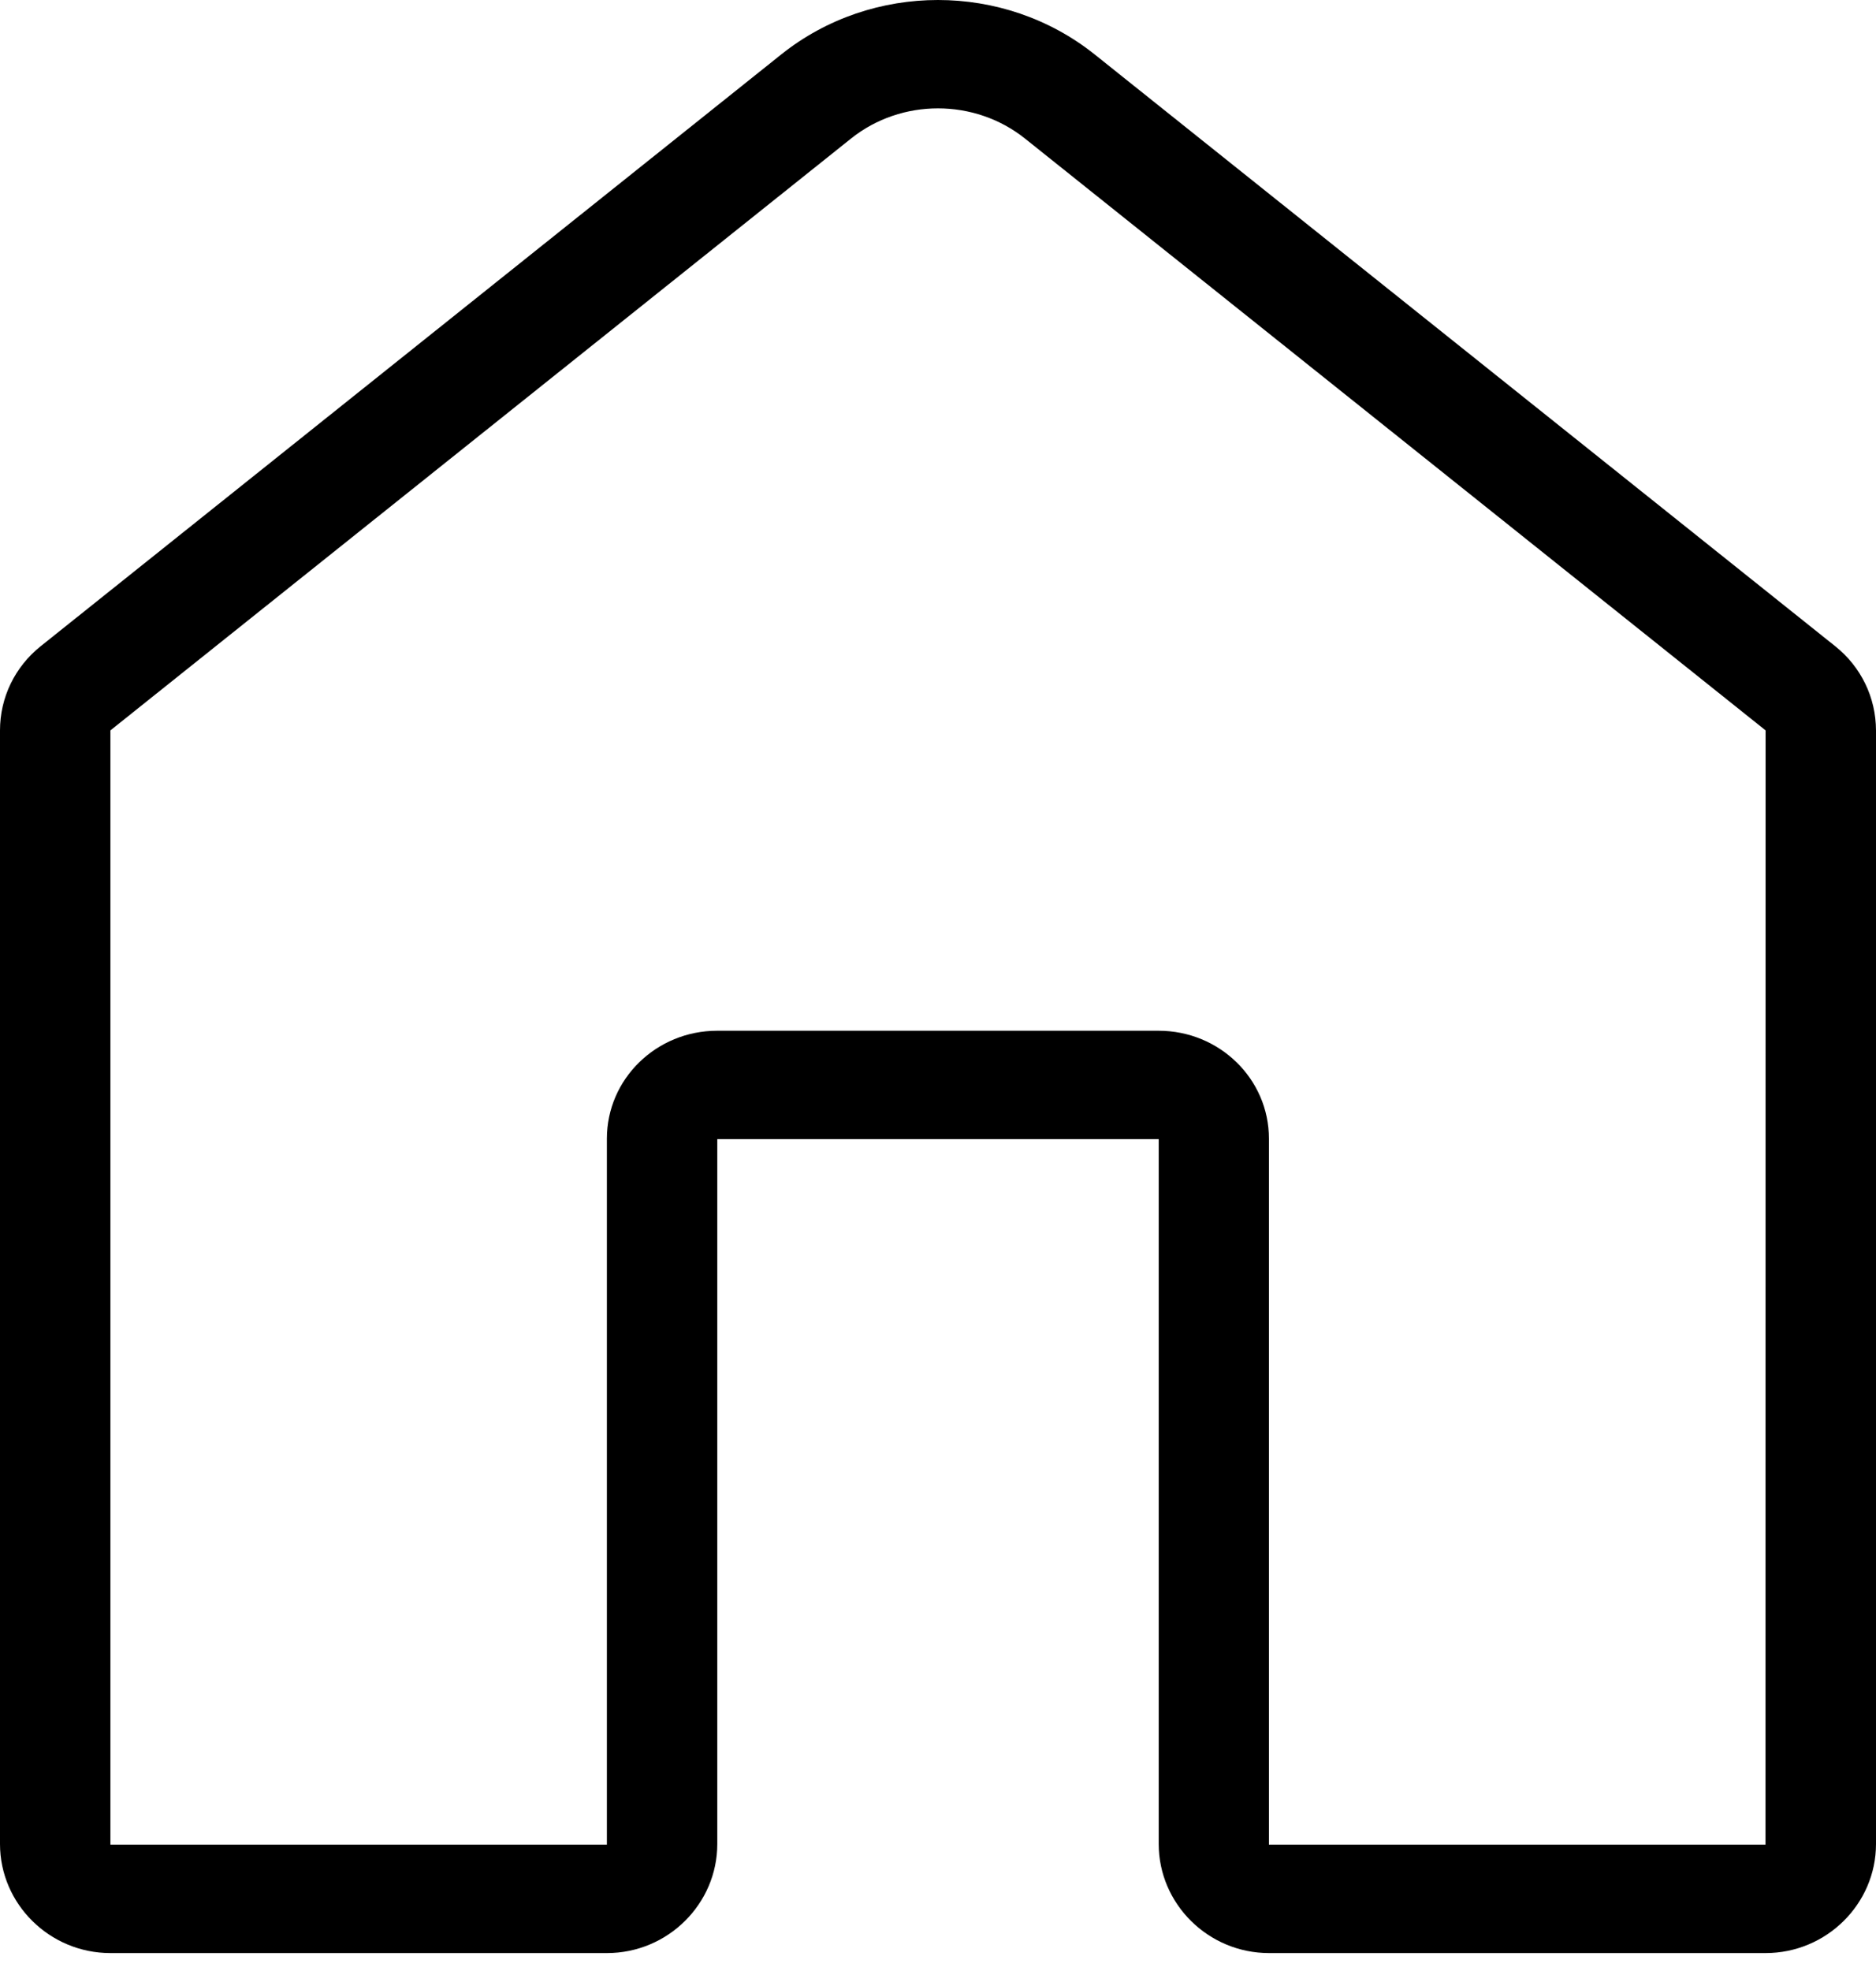 <svg width="20" height="21" viewBox="0 0 20 21" fill="currentColor" xmlns="http://www.w3.org/2000/svg">
<path d="M19.565 6.885L11.669 0.579C10.701 -0.193 9.298 -0.193 8.33 0.579L0.435 6.884C0.158 7.105 0 7.432 0 7.782V19.647C0 20.285 0.528 20.809 1.177 20.809H6.471C7.119 20.809 7.647 20.285 7.647 19.647V12.137H12.353V19.647C12.353 20.285 12.881 20.809 13.529 20.809H18.823C19.472 20.809 20 20.285 20 19.647V7.782C19.999 7.432 19.841 7.105 19.565 6.885ZM18.822 19.654H13.528V12.132C13.528 11.495 13 10.982 12.352 10.982H7.646C6.998 10.982 6.47 11.495 6.47 12.132V19.654H1.177V7.782L9.073 1.476C9.609 1.047 10.391 1.048 10.927 1.476L18.823 7.782L18.822 19.654Z" fill="currentColor"/>
</svg>
